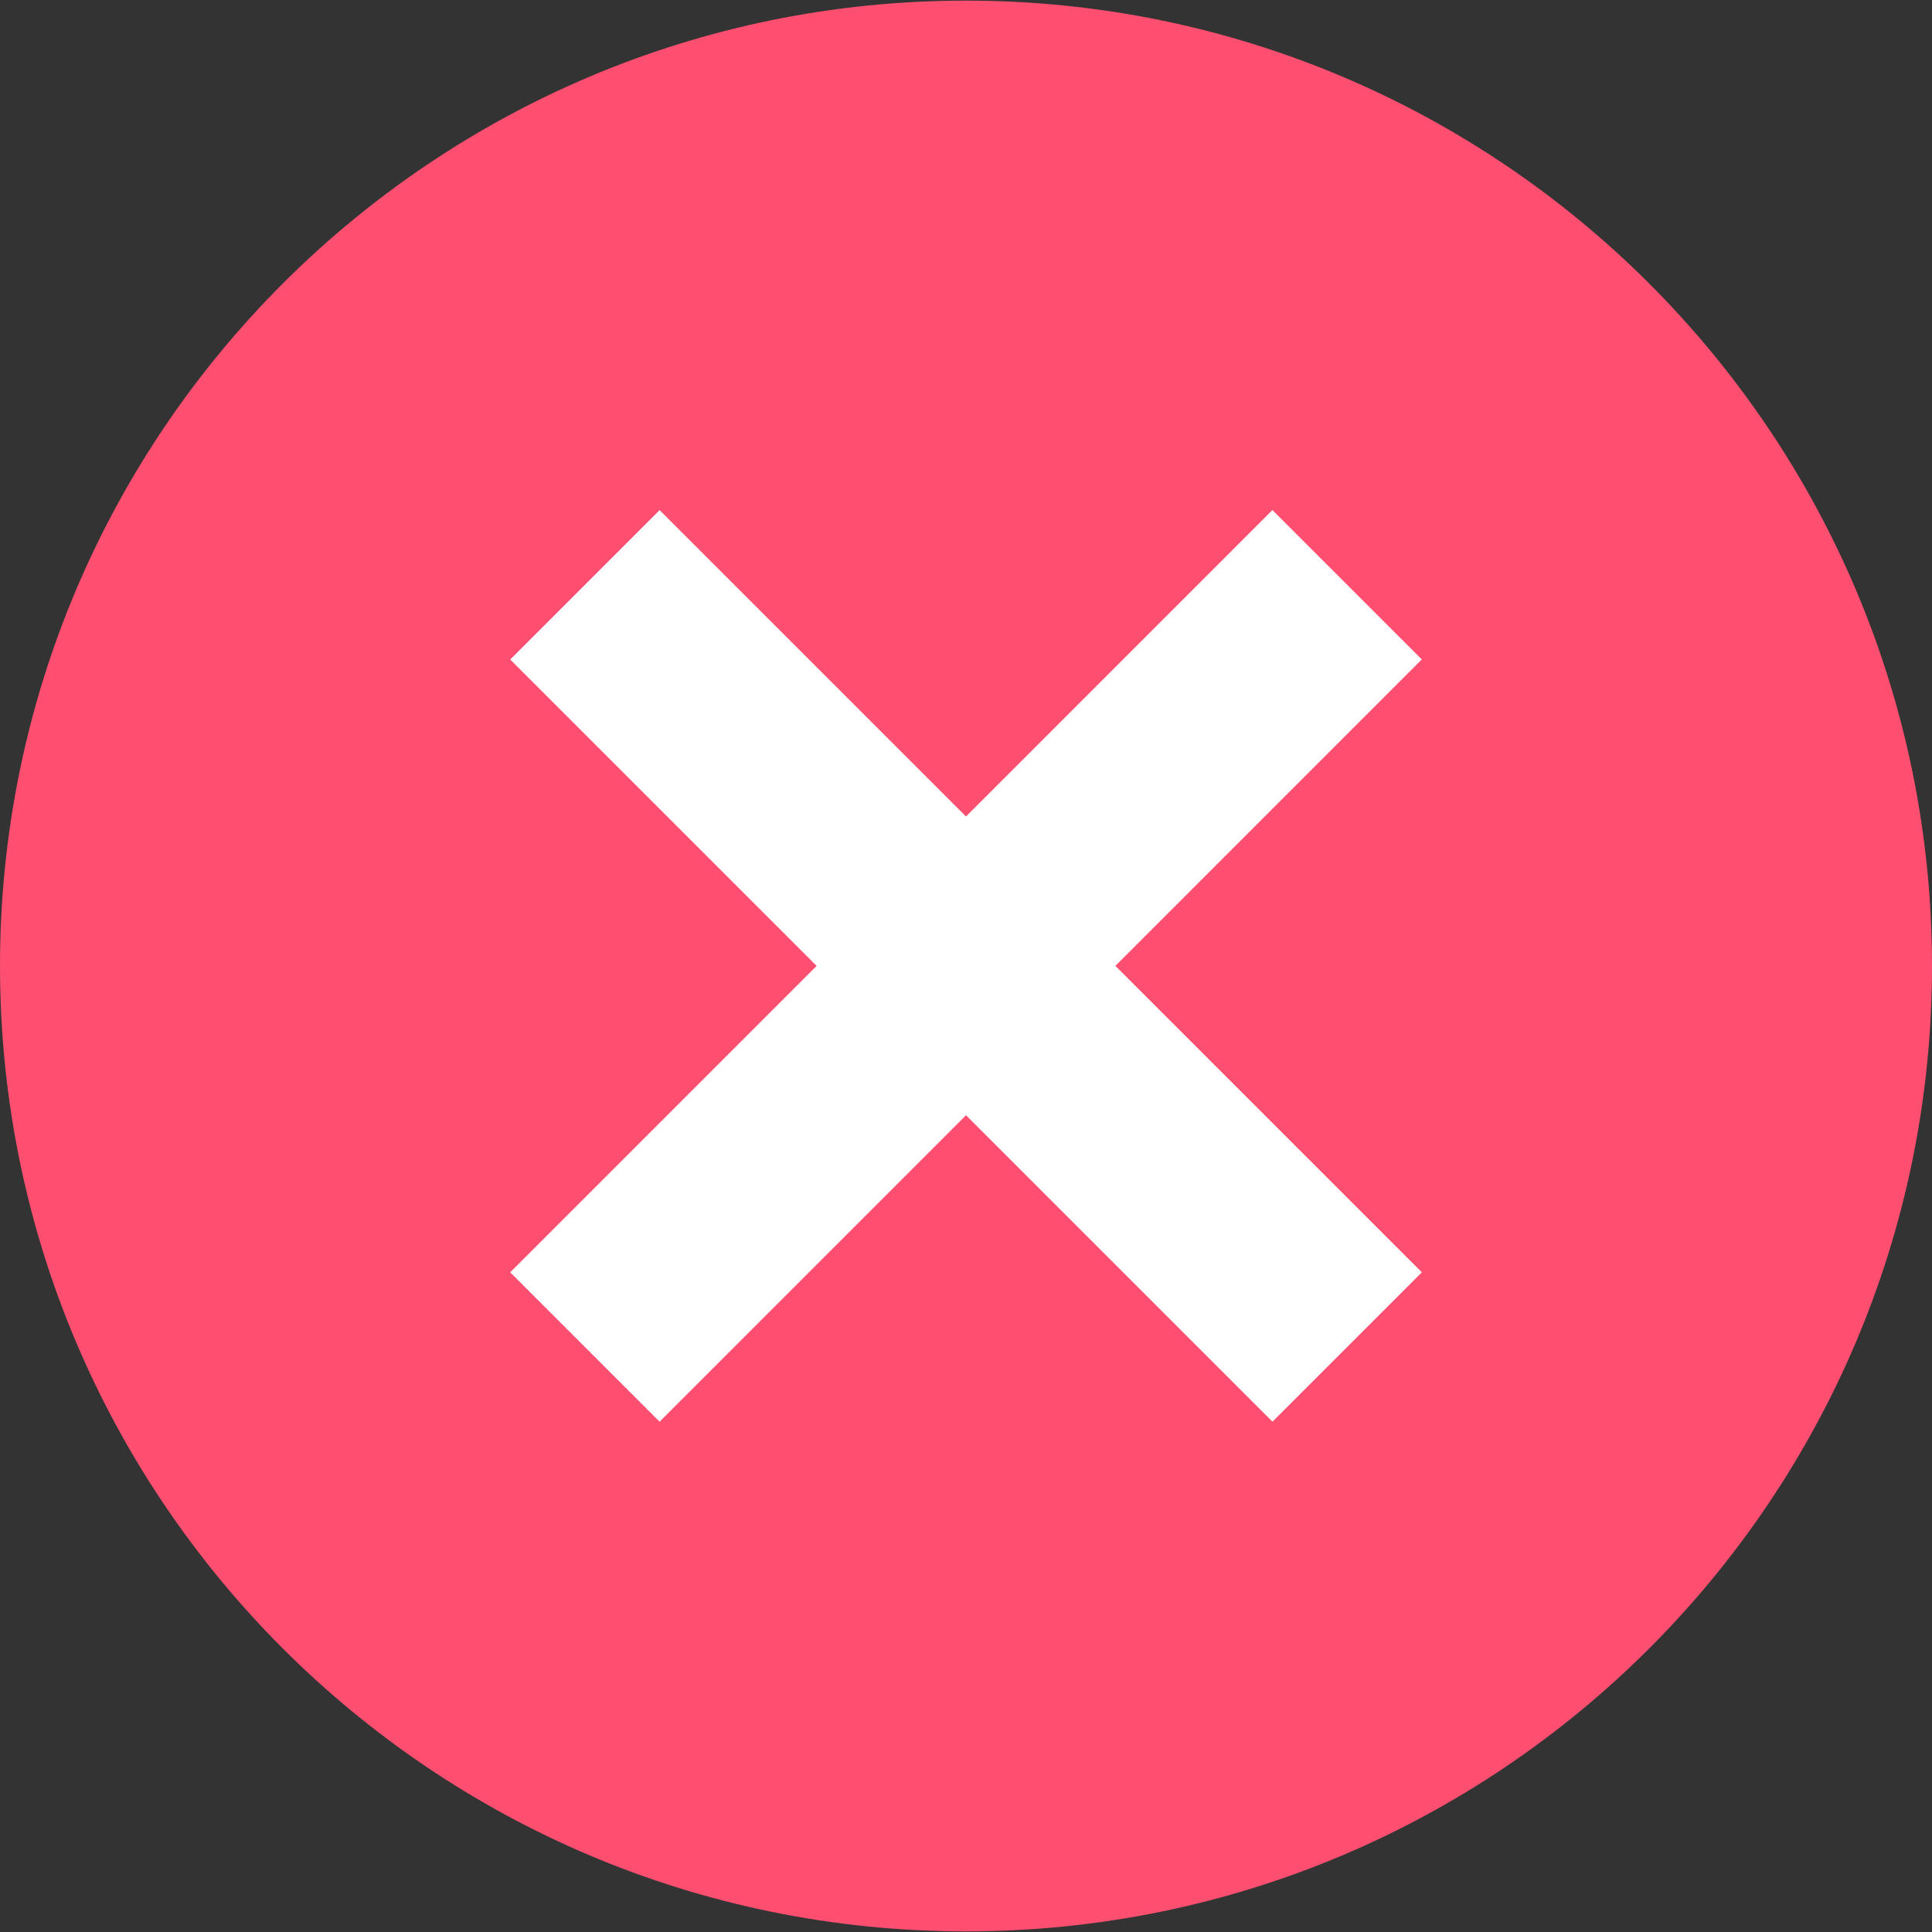 <svg width="22" height="22" viewBox="0 0 22 22" fill="none" xmlns="http://www.w3.org/2000/svg">
<rect x="0" y="0" width="22" height="22" fill="#333333" stroke="none"/>
<g clip-path="url(#clip0_87_101)">
<path d="M11 21.993C17.075 21.993 22 17.071 22 11C22 4.929 17.075 0.007 11 0.007C4.925 0.007 0 4.929 0 11C0 17.071 4.925 21.993 11 21.993Z" fill="#FF4F70"/>
<path d="M5.81 7.51L7.511 5.809L16.191 14.488L14.49 16.189L5.81 7.51Z" fill="white"/>
<path d="M5.81 14.488L14.489 5.808L16.19 7.509L7.511 16.189L5.81 14.488Z" fill="white"/>
</g>
<defs>
<clipPath id="clip0_87_101">
<rect width="22" height="22" fill="white"/>
</clipPath>
</defs>
</svg>
